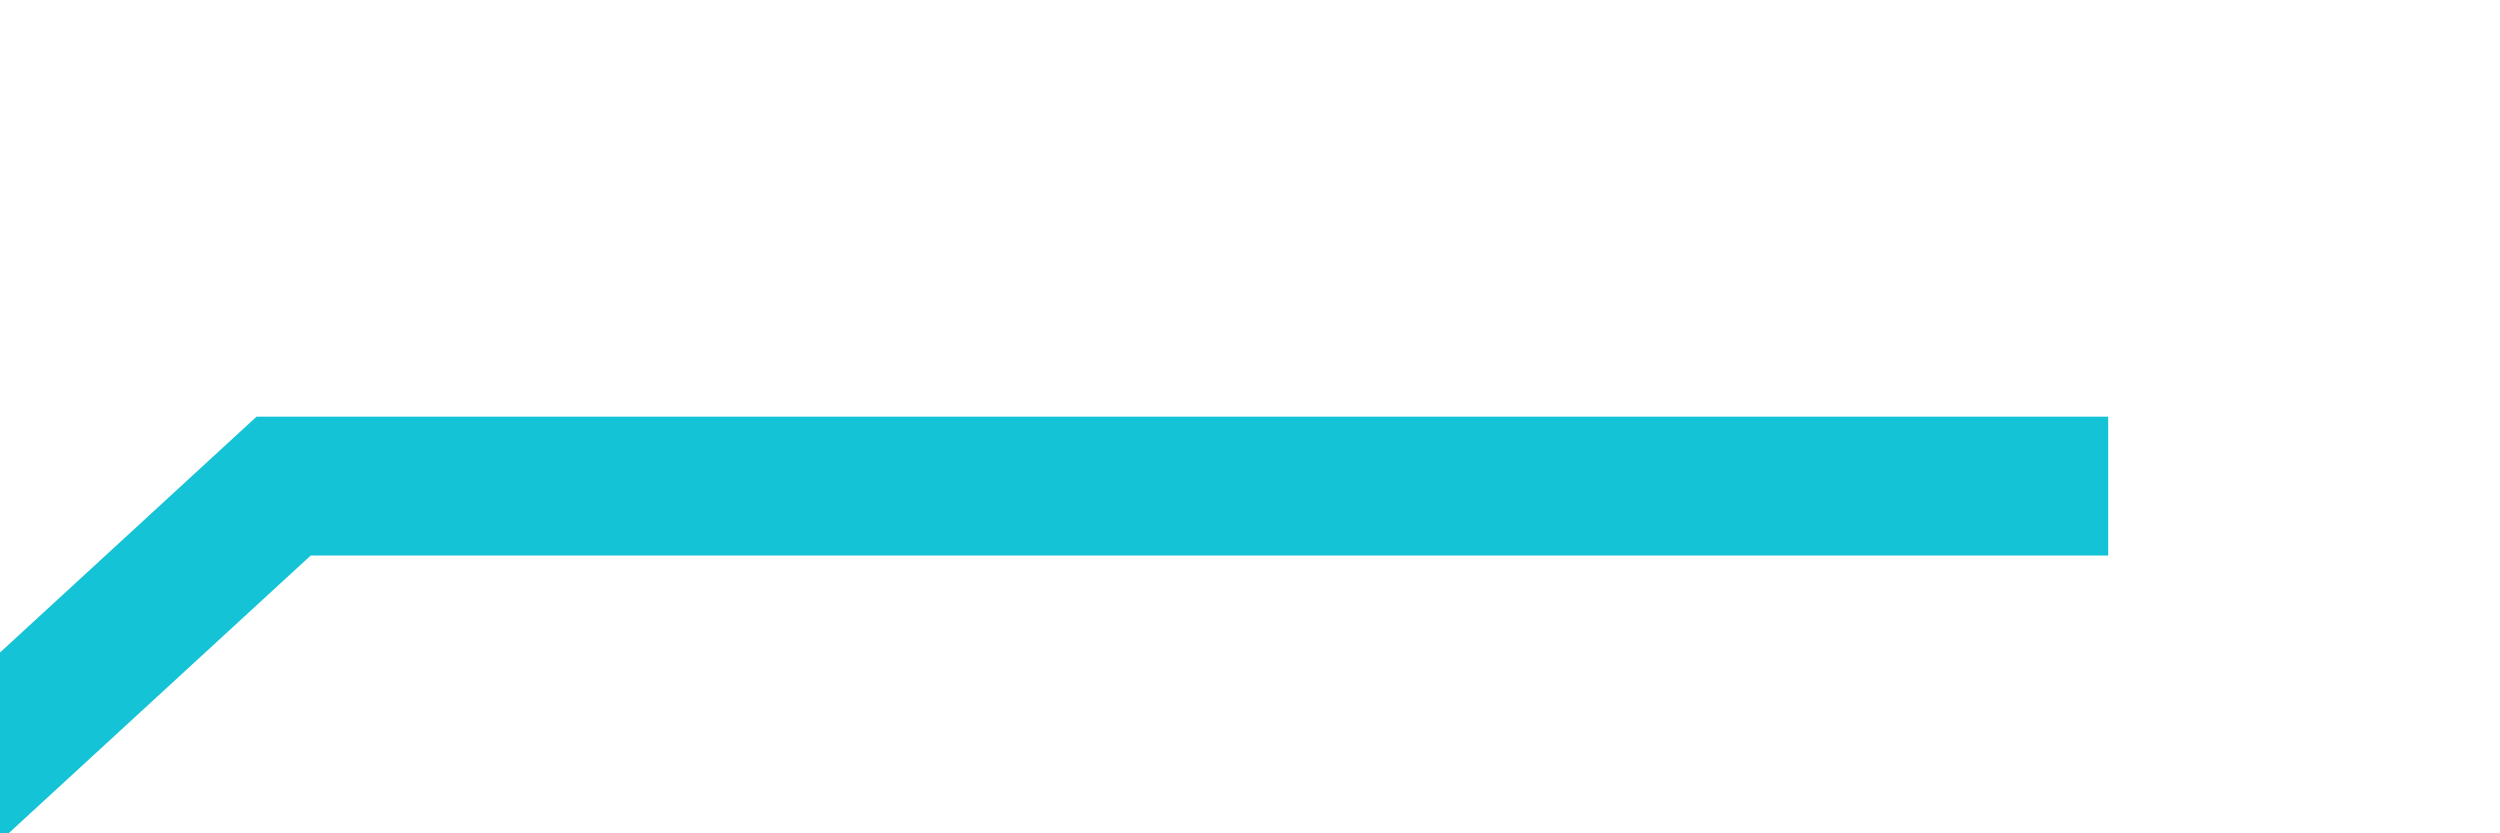 ﻿<?xml version="1.0" encoding="utf-8"?>
<svg version="1.1" xmlns:xlink="http://www.w3.org/1999/xlink" width="18px" height="6px" preserveAspectRatio="xMinYMid meet" viewBox="178 2669  18 4" xmlns="http://www.w3.org/2000/svg">
  <g transform="matrix(-1 0 0 -1 374 5342 )">
    <path d="M 77.589 0  L 13.958 58.5  L 0.821 58.5  " stroke-width="1" stroke="#15c3d6" fill="none" transform="matrix(1 0 0 1 180 2612 )" />
  </g>
</svg>